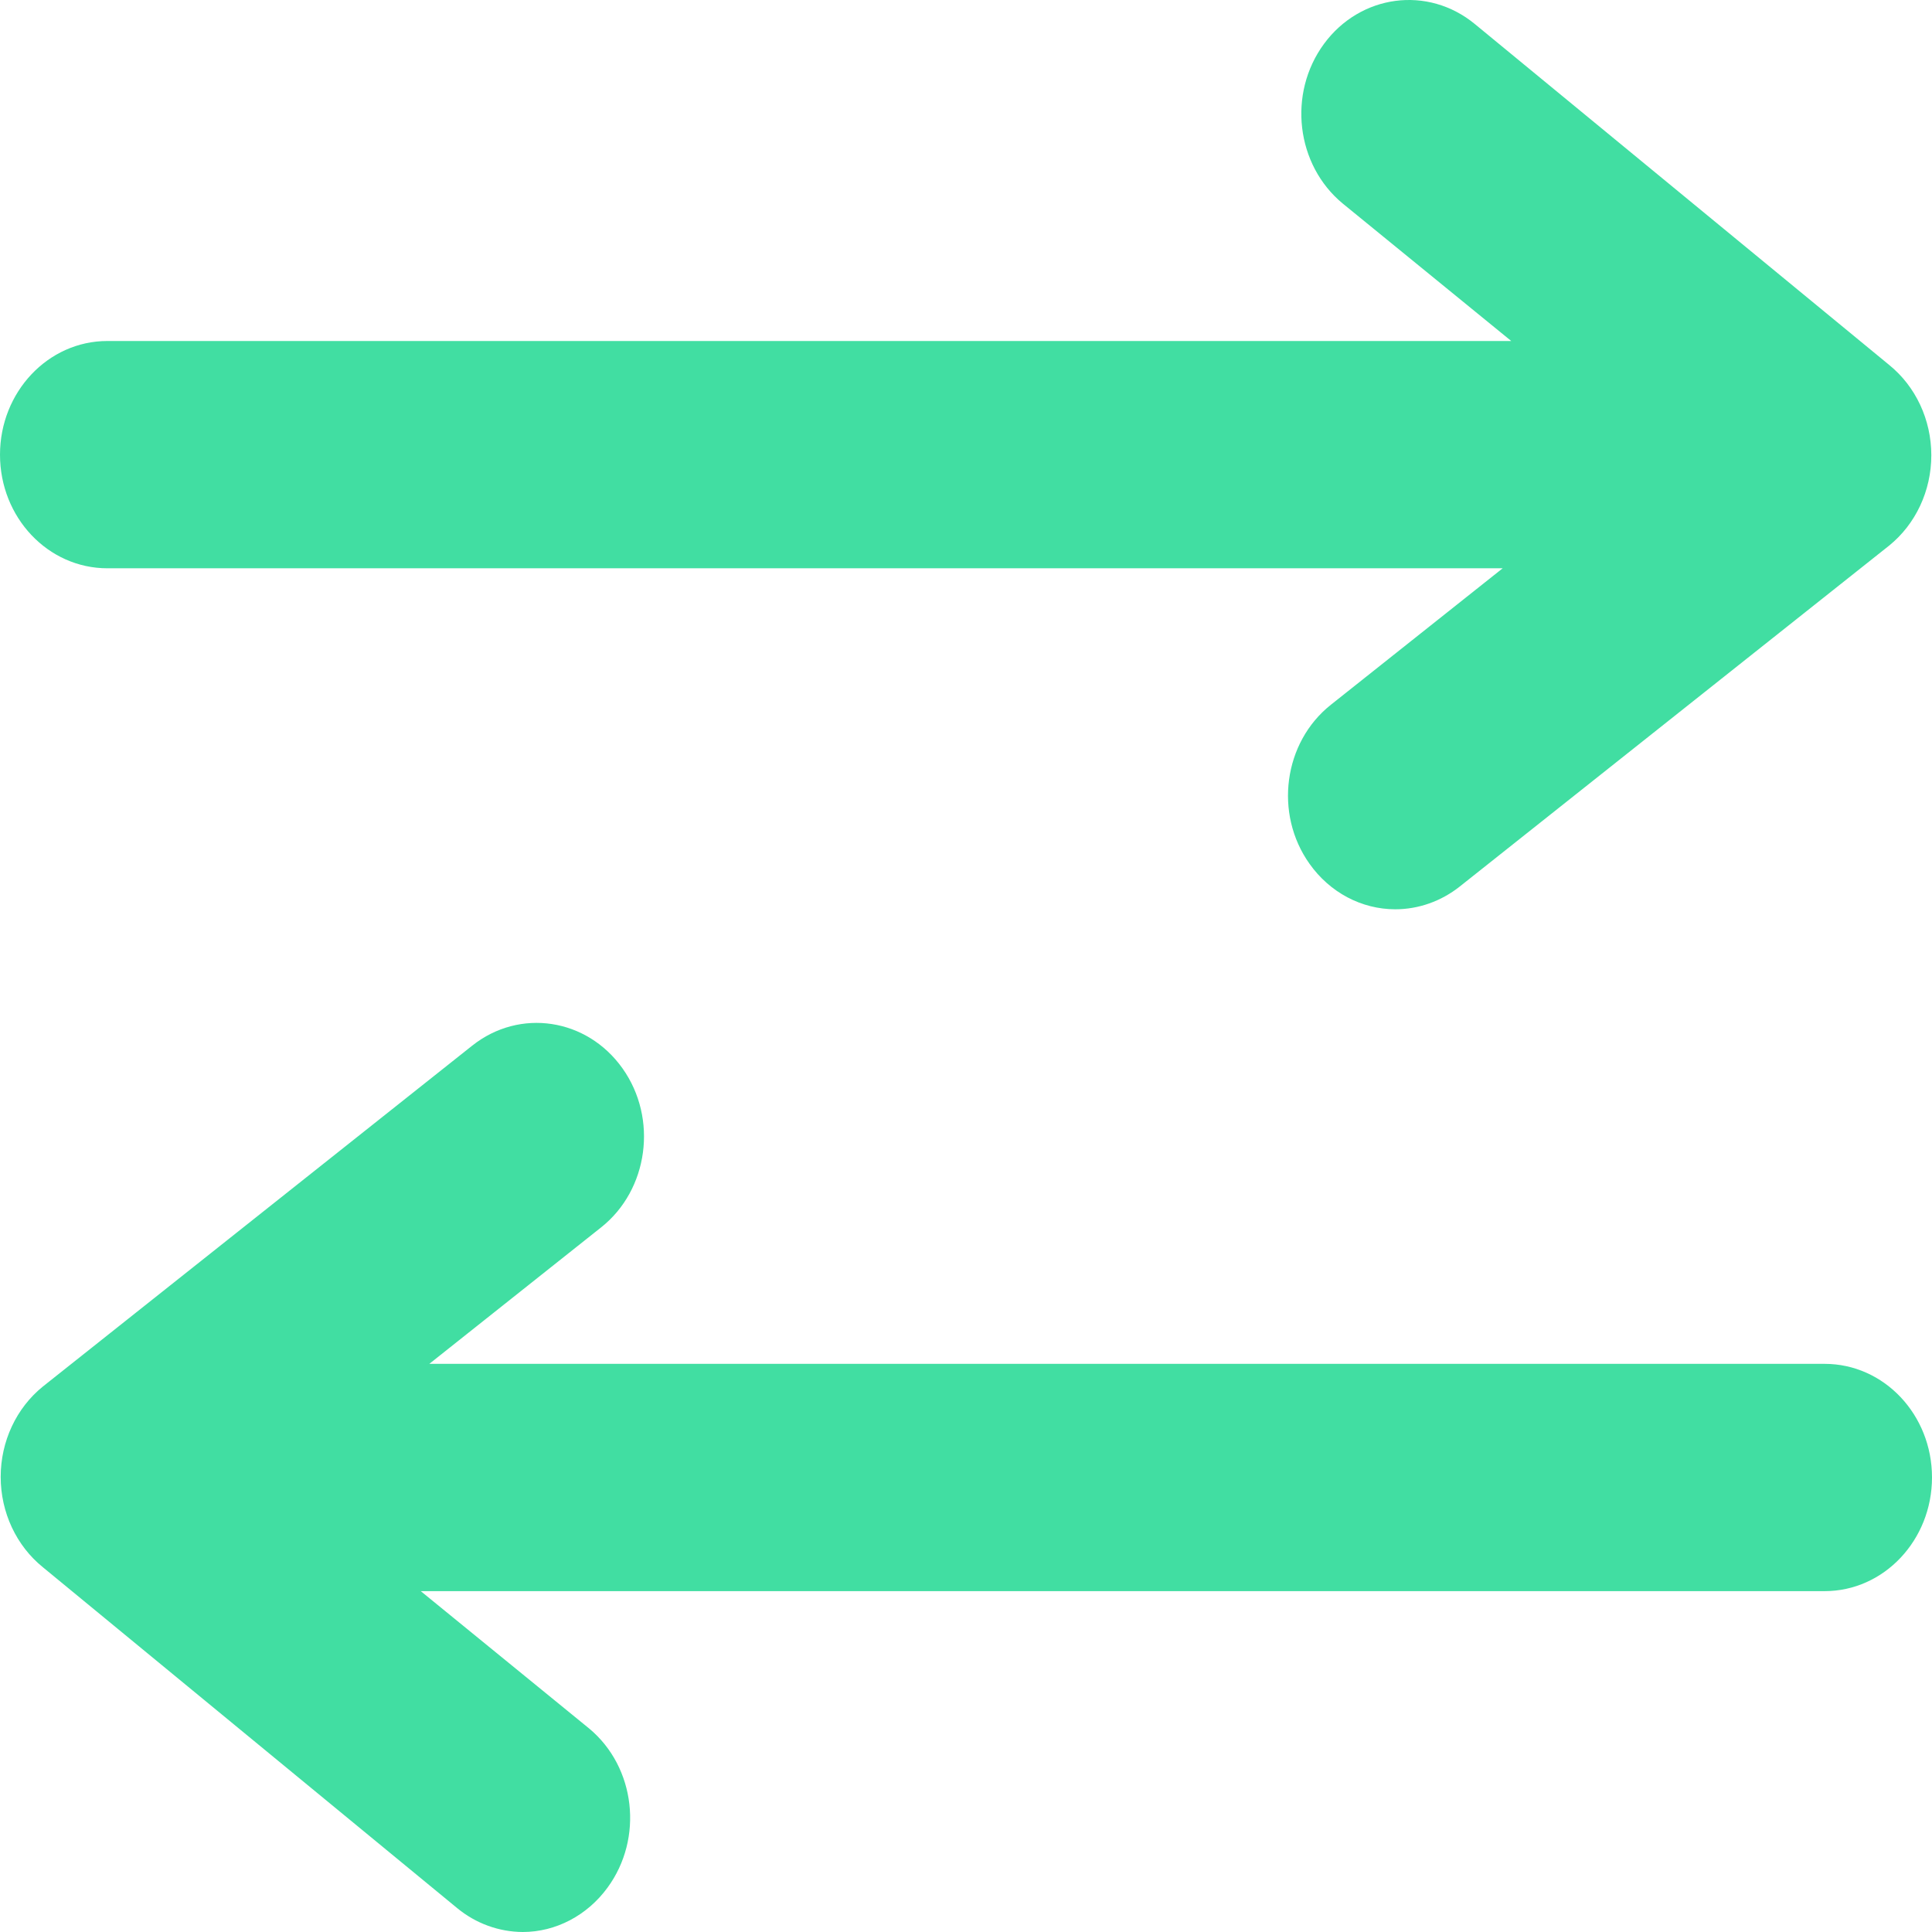 <svg xmlns="http://www.w3.org/2000/svg" width="14" height="14" viewBox="0 0 14 14">
    <g fill="none" fill-rule="evenodd">
        <g fill="#41DEA2" fill-rule="nonzero">
            <g>
                <g>
                    <g>
                        <path d="M.778 4.118h10.111l-1.245.989c-.343.272-.413.789-.155 1.152.147.208.377.33.622.33.168 0 .332-.058.467-.165l3.111-2.47c.193-.156.306-.398.306-.655s-.113-.499-.306-.655L10.687.174c-.34-.28-.829-.215-1.093.144-.264.36-.203.877.136 1.157l1.221.996H.778c-.43 0-.778.37-.778.824 0 .455.348.823.778.823zm12.444 5.765H3.111l1.245-.989c.343-.272.413-.789.155-1.152-.258-.364-.745-.438-1.089-.165l-3.111 2.47c-.193.156-.306.398-.306.655s.113.499.306.655l3.002 2.47c.136.112.303.172.475.173.24 0 .467-.12.614-.321.263-.358.204-.873-.132-1.153l-1.221-.996h10.173c.43 0 .778-.37.778-.824 0-.455-.348-.823-.778-.823z" transform="translate(-968 -25) translate(760 17) translate(208 6) translate(0 2)"/>
                    </g>
                </g>
            </g>
        </g>
    </g>
</svg>
